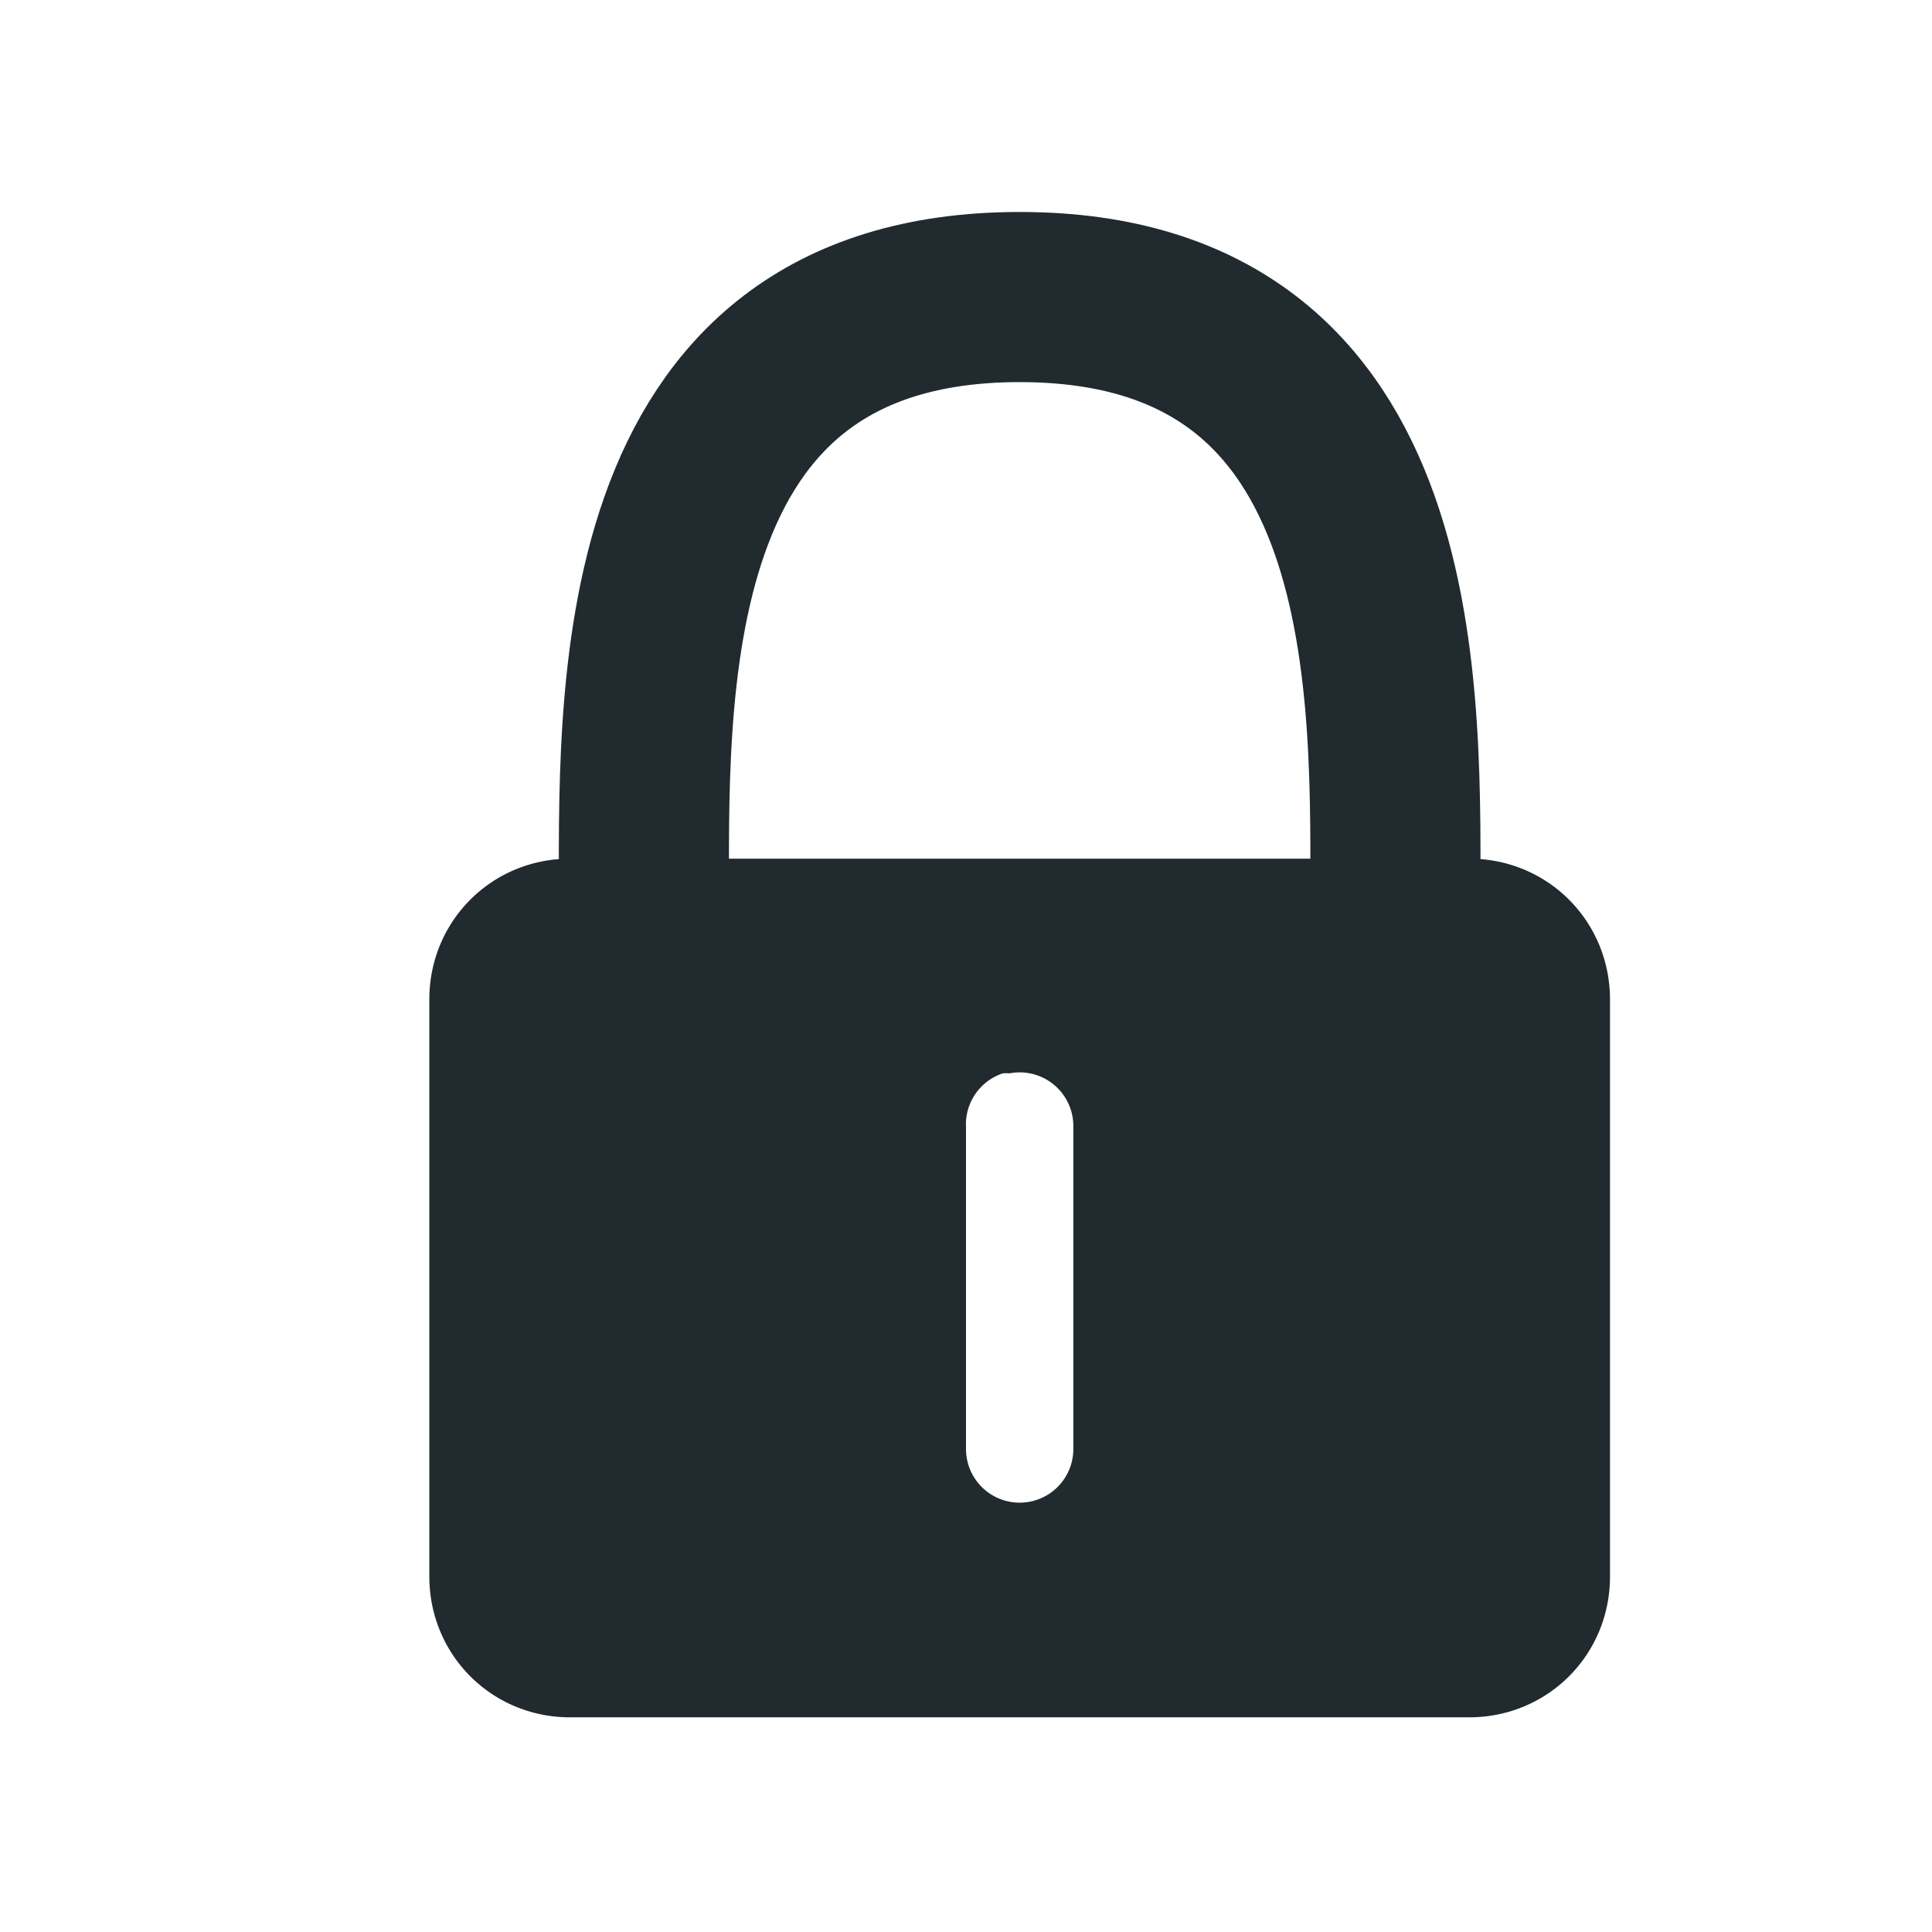<?xml version="1.0" encoding="UTF-8" standalone="no"?>
<!-- Created with Inkscape (http://www.inkscape.org/) -->

<svg
   xmlns:dc="http://purl.org/dc/elements/1.1/"
   xmlns:cc="http://creativecommons.org/ns#"
   xmlns:rdf="http://www.w3.org/1999/02/22-rdf-syntax-ns#"
   xmlns:svg="http://www.w3.org/2000/svg"
   xmlns="http://www.w3.org/2000/svg"
   version="1.1"
   width="18"
   height="18"
   id="svg2"
   xml:space="preserve"><defs
     id="defs6"><clipPath
       id="clipPath16"><path
         d="M 0,256 256,256 256,0 0,0 0,256 z"
         id="path18" /></clipPath></defs><g
     transform="matrix(1.25,0,0,-1.25,0,18)"
     id="g10"><path
       d="M 5.312,8 C 4.581,8 4,8.581 4,9.312 l 0,5.375 C 4,15.419 4.581,16 5.312,16 l 8.375,0 C 14.419,16 15,15.419 15,14.688 l 0,-5.375 C 15,8.581 14.419,8 13.688,8 l -8.375,0 z m 4.031,2 A 0.5,0.5 0 0 1 9.406,10 0.5,0.5 0 0 1 10,10.5 l 0,3 a 0.5,0.5 0 1 1 -1,0 l 0,-3 A 0.5,0.5 0 0 1 9.344,10 z"
       transform="matrix(0.8,0,0,-0.8,0,14.4)"
       id="rect3775"
       style="fill:#212a2f;fill-opacity:1;stroke:none" /><path
       d="m 4.8,7.6 c 0,1.585 -0.126,4.586 2.8,4.586 2.926,0 2.8,-3.002 2.8,-4.586"
       id="path3777"
       style="fill:none;stroke:#212a2f;stroke-width:1.268;stroke-linecap:butt;stroke-linejoin:miter;stroke-miterlimit:4;stroke-opacity:1;stroke-dasharray:none" /></g></svg>